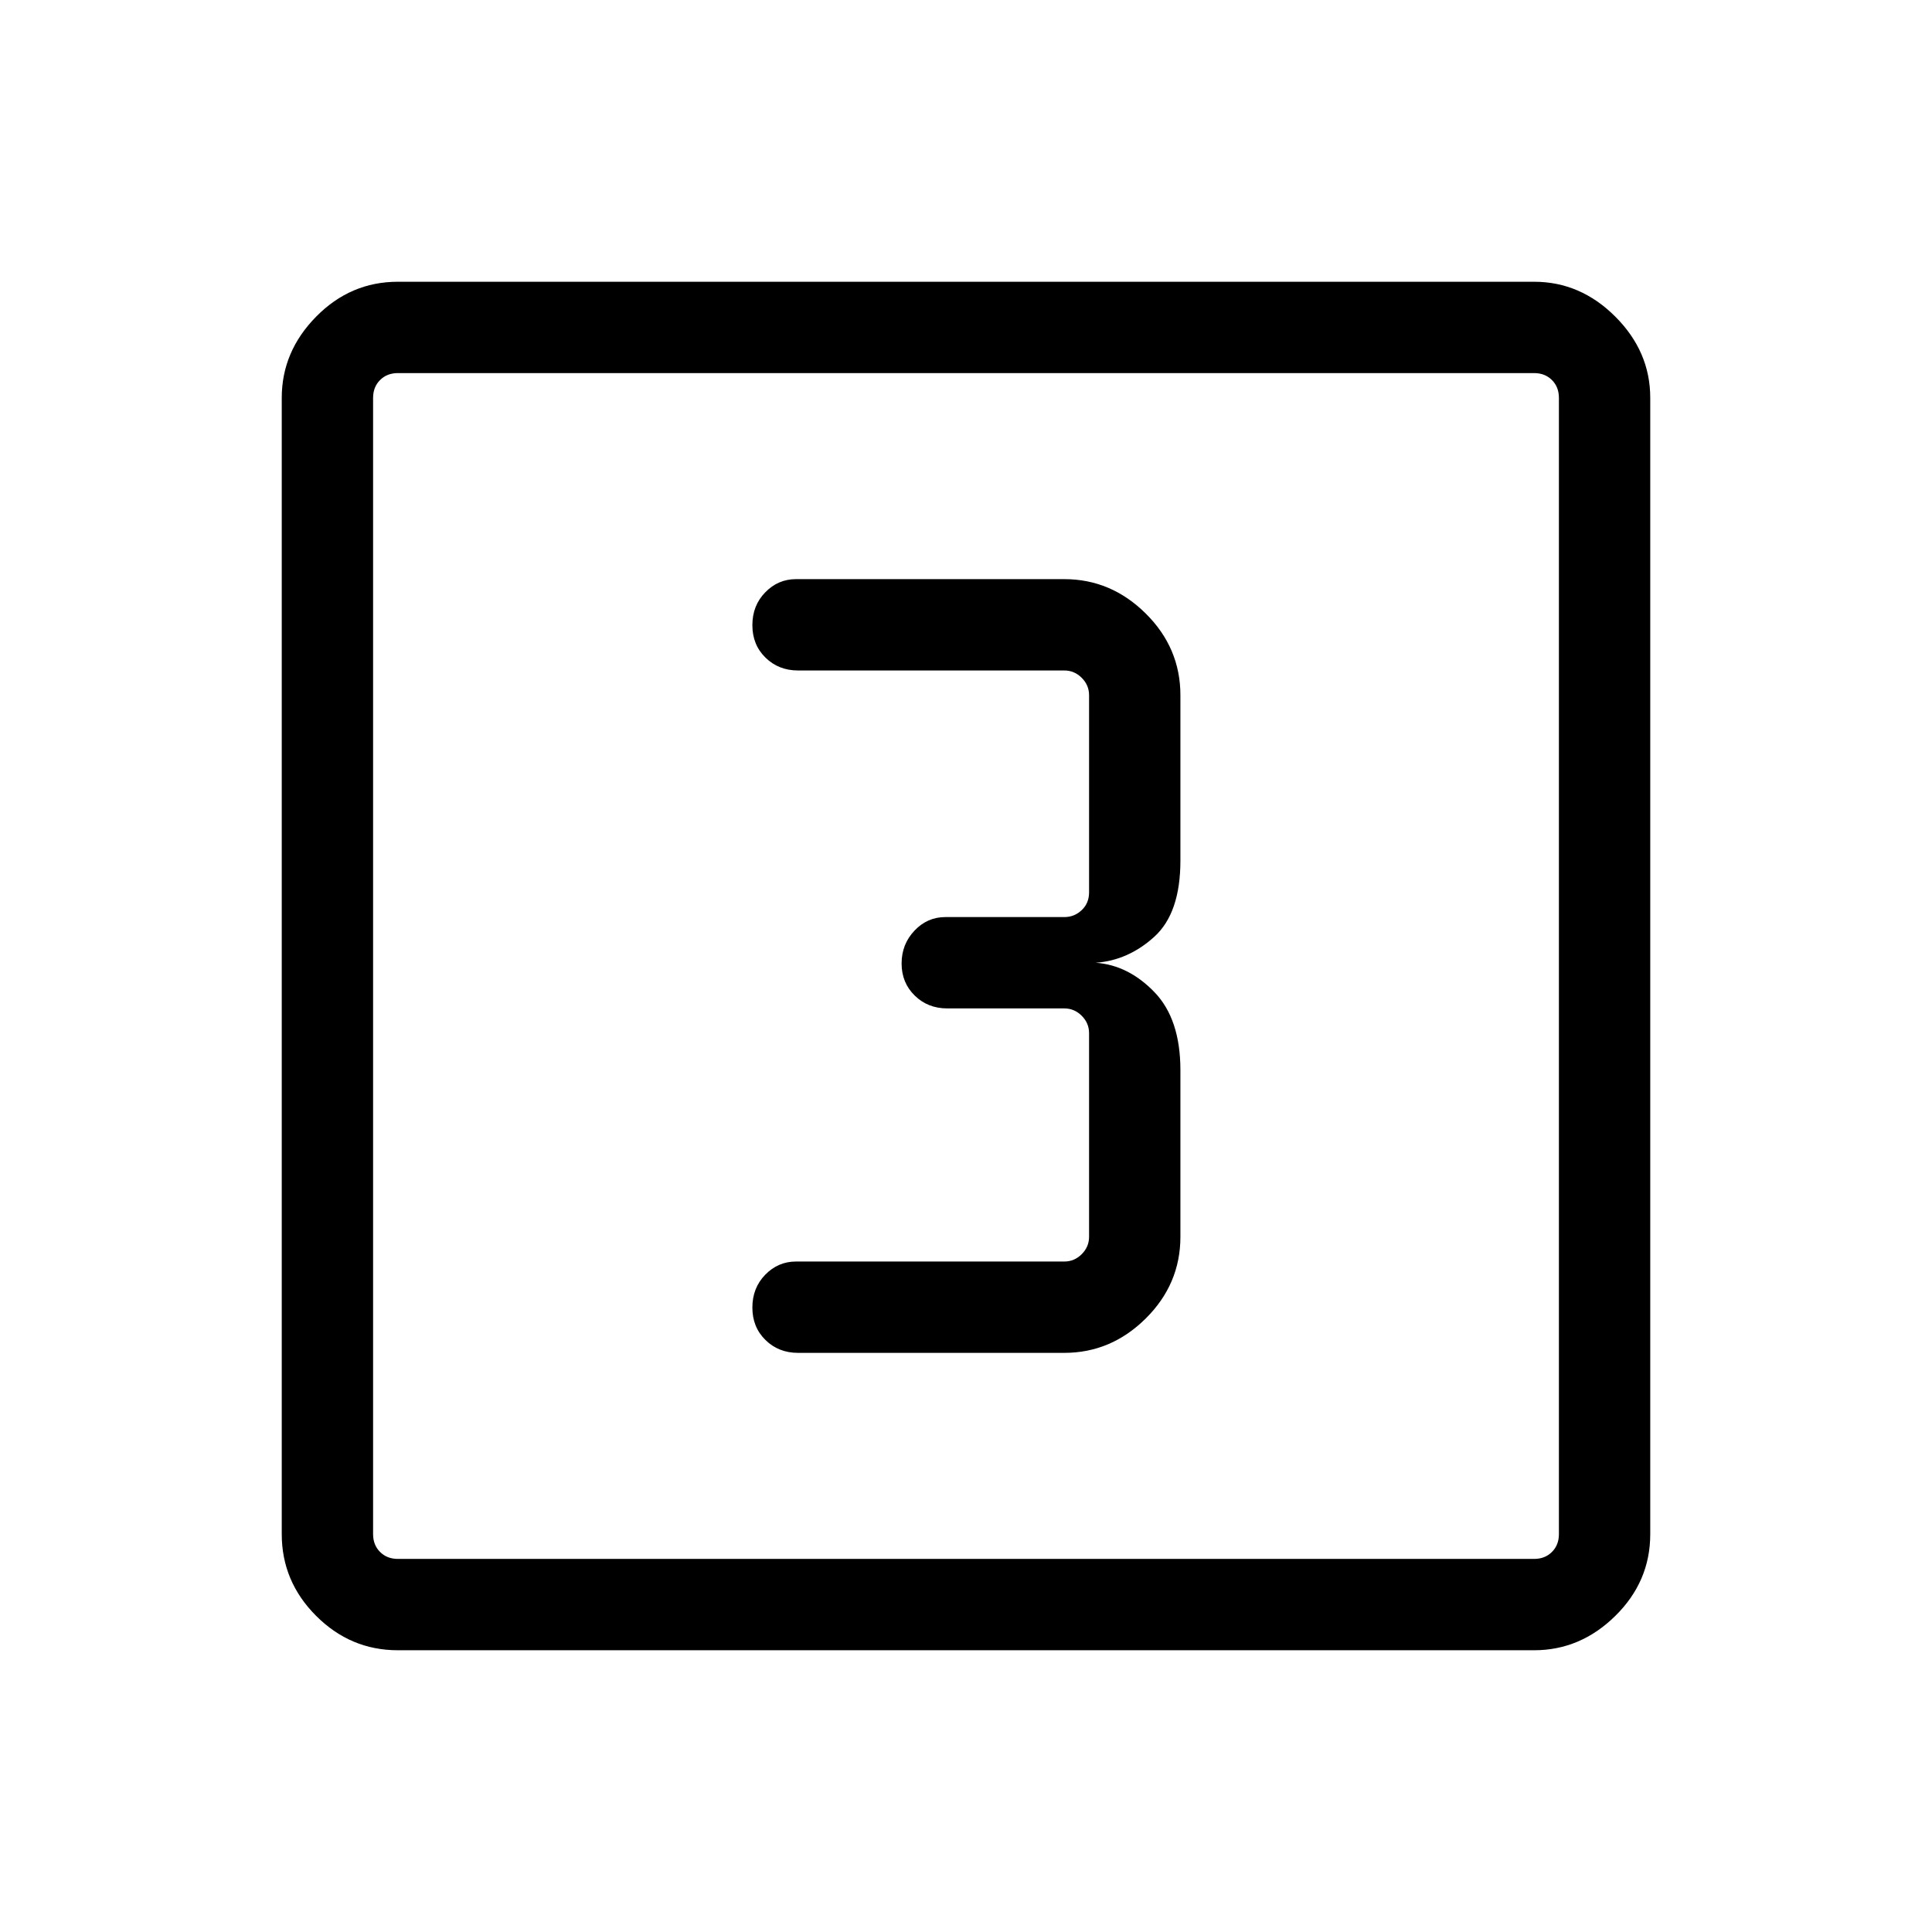 <svg xmlns="http://www.w3.org/2000/svg" width="48" height="48" viewBox="0 96 960 960"><path d="M396.539 768.23h132.307q23.23 0 40.461-17.082 17.231-17.081 17.231-40.61v-82.769q0-25.462-12.962-38.846-12.961-13.384-29.115-14.538 16.154-1.154 29.115-12.923 12.962-11.769 12.962-37.846v-82.154q0-23.529-17.231-40.61-17.231-17.082-40.461-17.082H395.539q-8.923 0-15.308 6.567-6.384 6.566-6.384 16.307t6.514 16.125q6.514 6.385 16.178 6.385h132.307q5 0 8.654 3.654t3.654 8.654v97.922q0 5.385-3.654 8.847-3.654 3.462-8.654 3.462h-59.154q-8.923 0-15.308 6.752Q448 565.197 448 574.752t6.514 15.94q6.515 6.384 16.178 6.384h58.154q5 0 8.654 3.655 3.654 3.654 3.654 8.654v101.153q0 5-3.654 8.654t-8.654 3.654H395.539q-8.923 0-15.308 6.567-6.384 6.567-6.384 16.307 0 9.741 6.514 16.126 6.514 6.384 16.178 6.384ZM197.694 915.999q-23.529 0-40.611-17.082-17.082-17.082-17.082-40.611V293.694q0-23 17.082-40.346 17.082-17.347 40.611-17.347h564.612q23 0 40.346 17.347 17.347 17.346 17.347 40.346v564.612q0 23.529-17.347 40.611-17.346 17.082-40.346 17.082H197.694Zm0-45.384h564.612q5.385 0 8.847-3.462 3.462-3.462 3.462-8.847V293.694q0-5.385-3.462-8.847-3.462-3.462-8.847-3.462H197.694q-5.385 0-8.847 3.462-3.462 3.462-3.462 8.847v564.612q0 5.385 3.462 8.847 3.462 3.462 8.847 3.462Zm-12.309-589.23v589.23-589.23Z"/></svg>